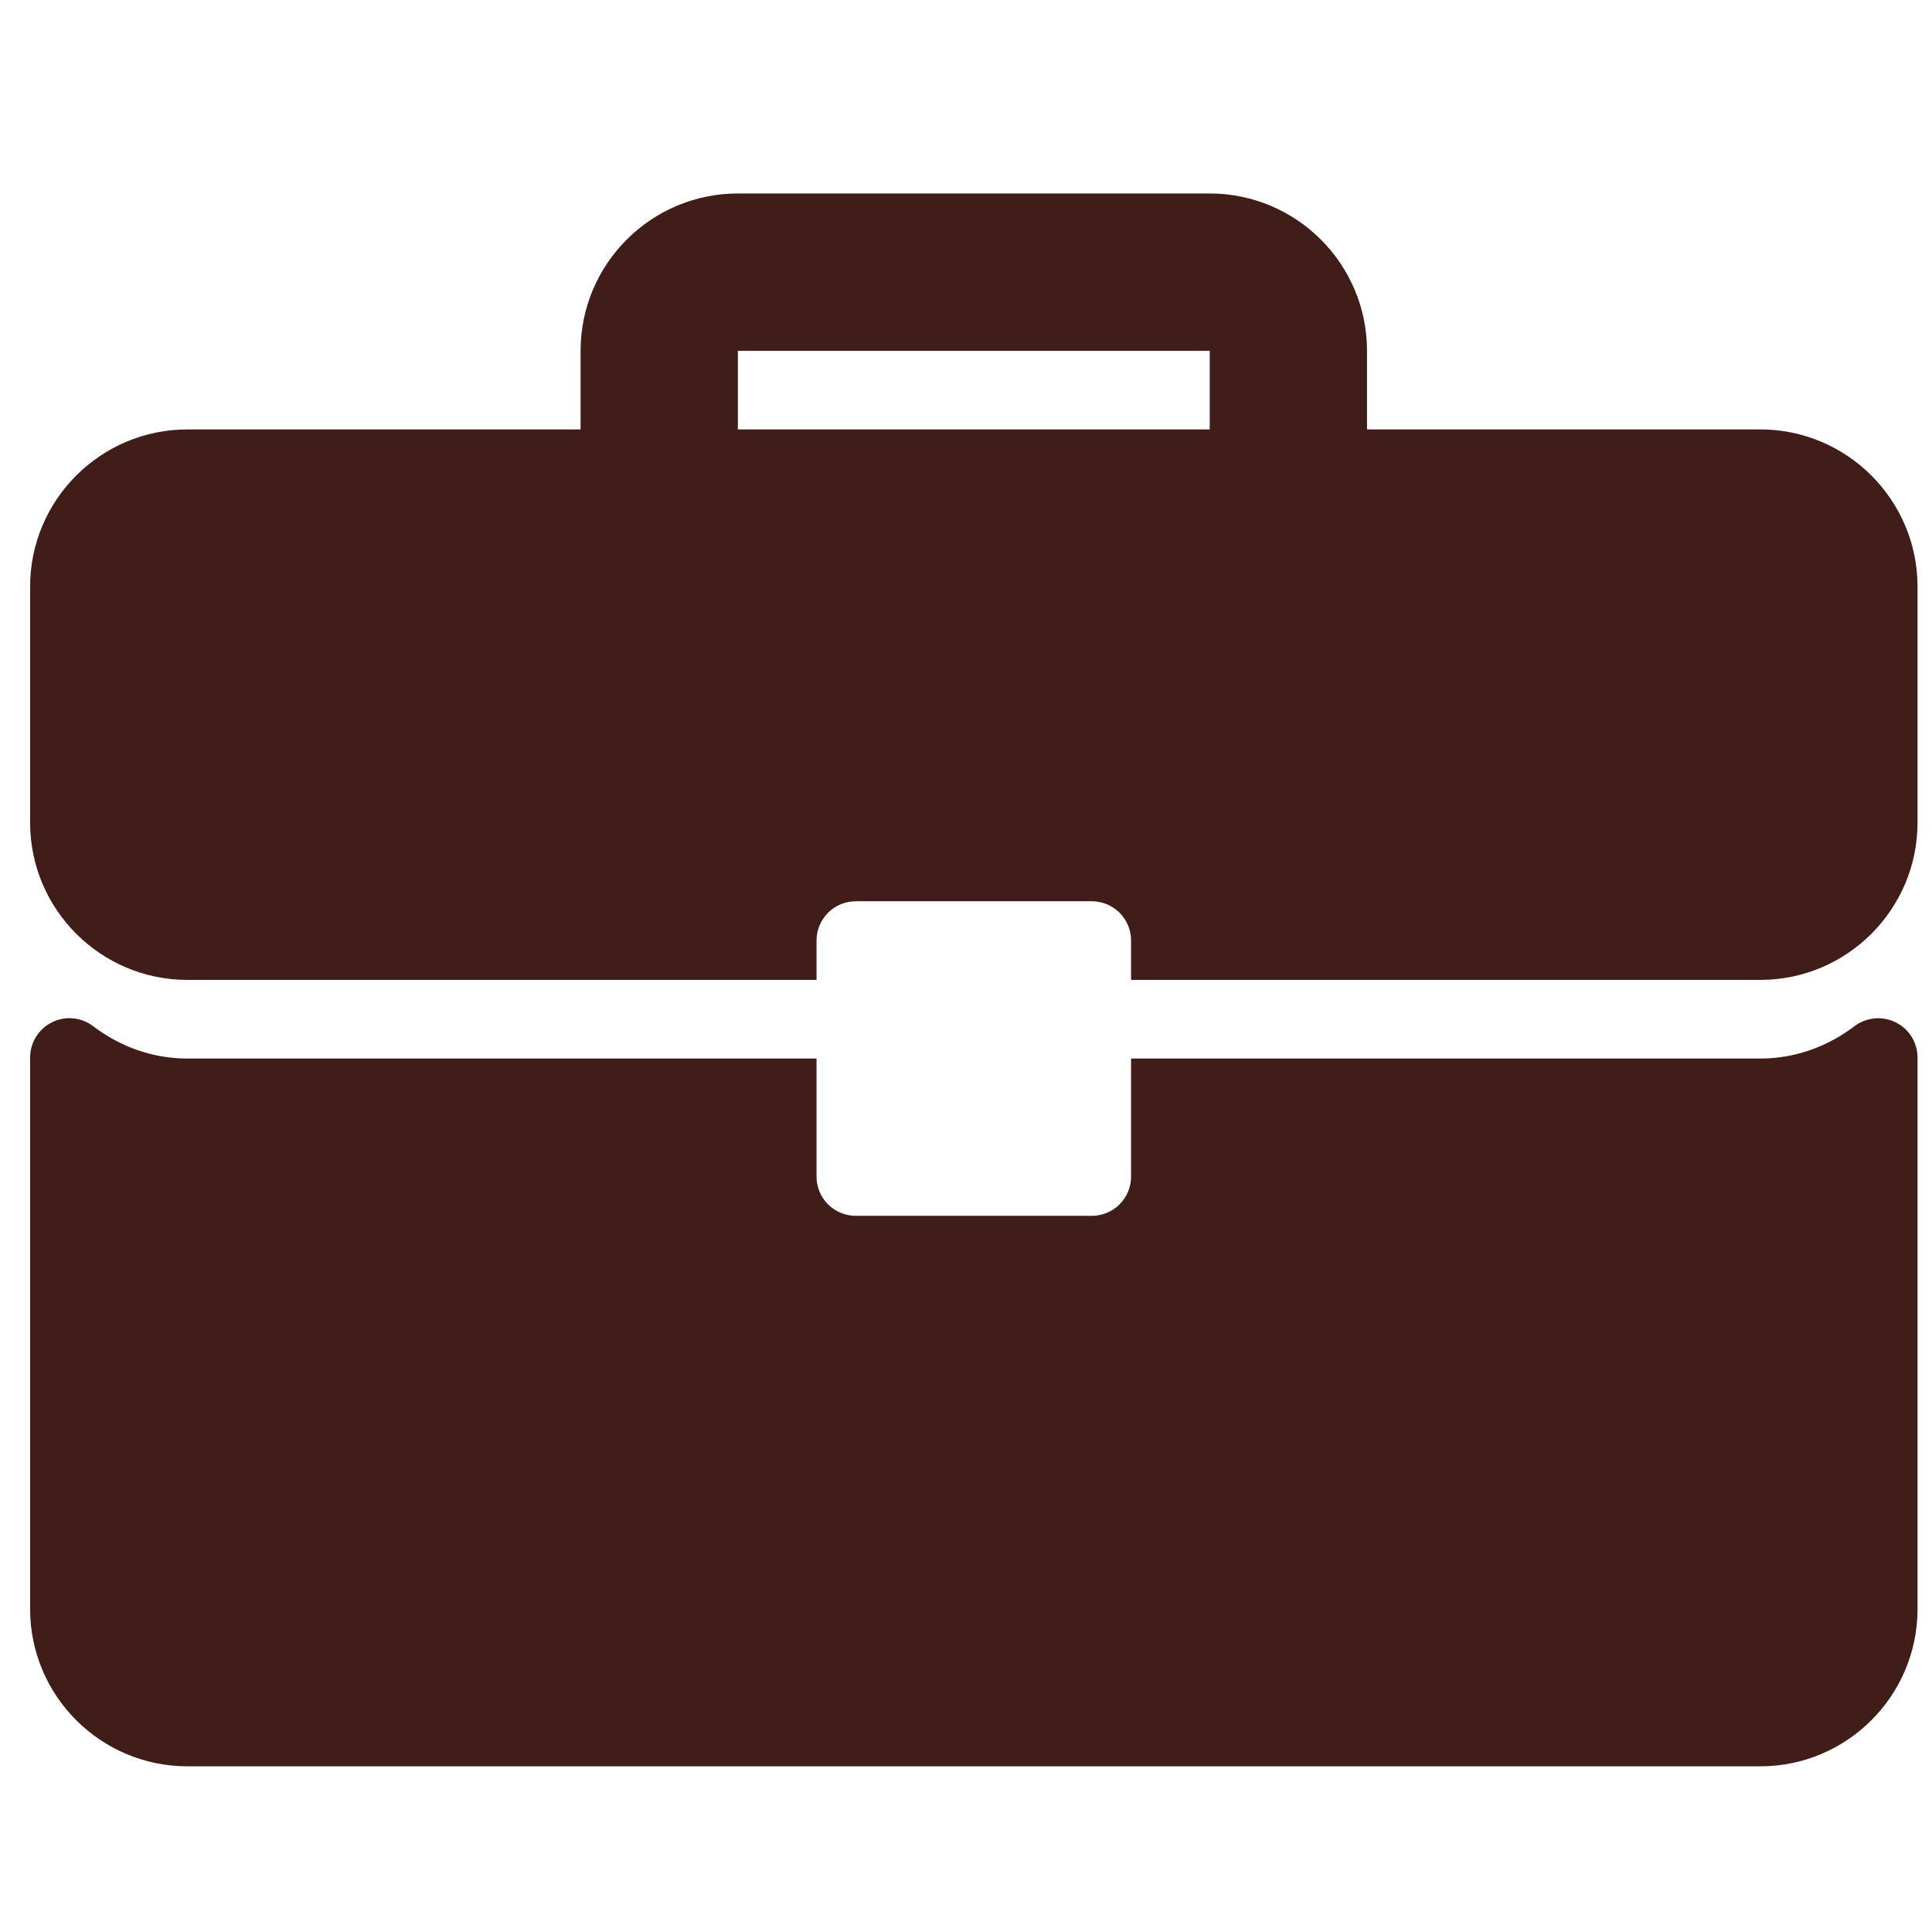 <svg width="41" height="41" viewBox="0 0 41 41" fill="none" xmlns="http://www.w3.org/2000/svg">
<g clip-path="url(#clip0_2169_15757)">
<path d="M37.355 9.113H29.01V7.444C29.01 5.603 27.513 4.106 25.672 4.106H15.659C13.818 4.106 12.321 5.603 12.321 7.444V9.113H3.977C2.136 9.113 0.639 10.61 0.639 12.45V17.457C0.639 19.298 2.136 20.795 3.977 20.795H17.328V19.961C17.328 19.851 17.349 19.742 17.391 19.641C17.433 19.54 17.495 19.448 17.572 19.37C17.65 19.293 17.742 19.231 17.843 19.189C17.944 19.148 18.053 19.126 18.162 19.126H23.169C23.279 19.126 23.387 19.148 23.488 19.189C23.59 19.231 23.682 19.293 23.759 19.37C23.837 19.448 23.898 19.54 23.94 19.641C23.982 19.742 24.004 19.851 24.003 19.961V20.795H37.355C39.196 20.795 40.693 19.298 40.693 17.457V12.45C40.693 10.61 39.196 9.113 37.355 9.113ZM25.672 9.113H15.659V7.444H25.672V9.113ZM40.23 21.696C40.09 21.627 39.935 21.598 39.78 21.612C39.626 21.627 39.478 21.684 39.354 21.778C38.761 22.227 38.07 22.464 37.355 22.464H24.003V24.967C24.003 25.077 23.982 25.186 23.94 25.287C23.898 25.388 23.837 25.48 23.759 25.558C23.682 25.635 23.59 25.697 23.488 25.738C23.387 25.78 23.279 25.802 23.169 25.802H18.162C18.053 25.802 17.944 25.78 17.843 25.738C17.741 25.697 17.649 25.635 17.572 25.558C17.494 25.48 17.433 25.388 17.391 25.287C17.349 25.186 17.328 25.077 17.328 24.967V22.464H3.977C3.261 22.464 2.57 22.227 1.977 21.778C1.853 21.683 1.706 21.626 1.551 21.611C1.396 21.596 1.24 21.626 1.101 21.696C0.962 21.765 0.845 21.871 0.764 22.003C0.682 22.135 0.639 22.288 0.639 22.443V34.146C0.639 35.987 2.136 37.484 3.977 37.484H37.355C39.196 37.484 40.693 35.987 40.693 34.146V22.443C40.693 22.288 40.649 22.135 40.568 22.003C40.486 21.871 40.369 21.765 40.23 21.696Z" fill="#401D19"/>
</g>
<defs>
<clipPath id="clip0_2169_15757">
<rect width="40.054" height="40.054" fill="white" transform="translate(0.639 0.769)"/>
</clipPath>
</defs>
</svg>
